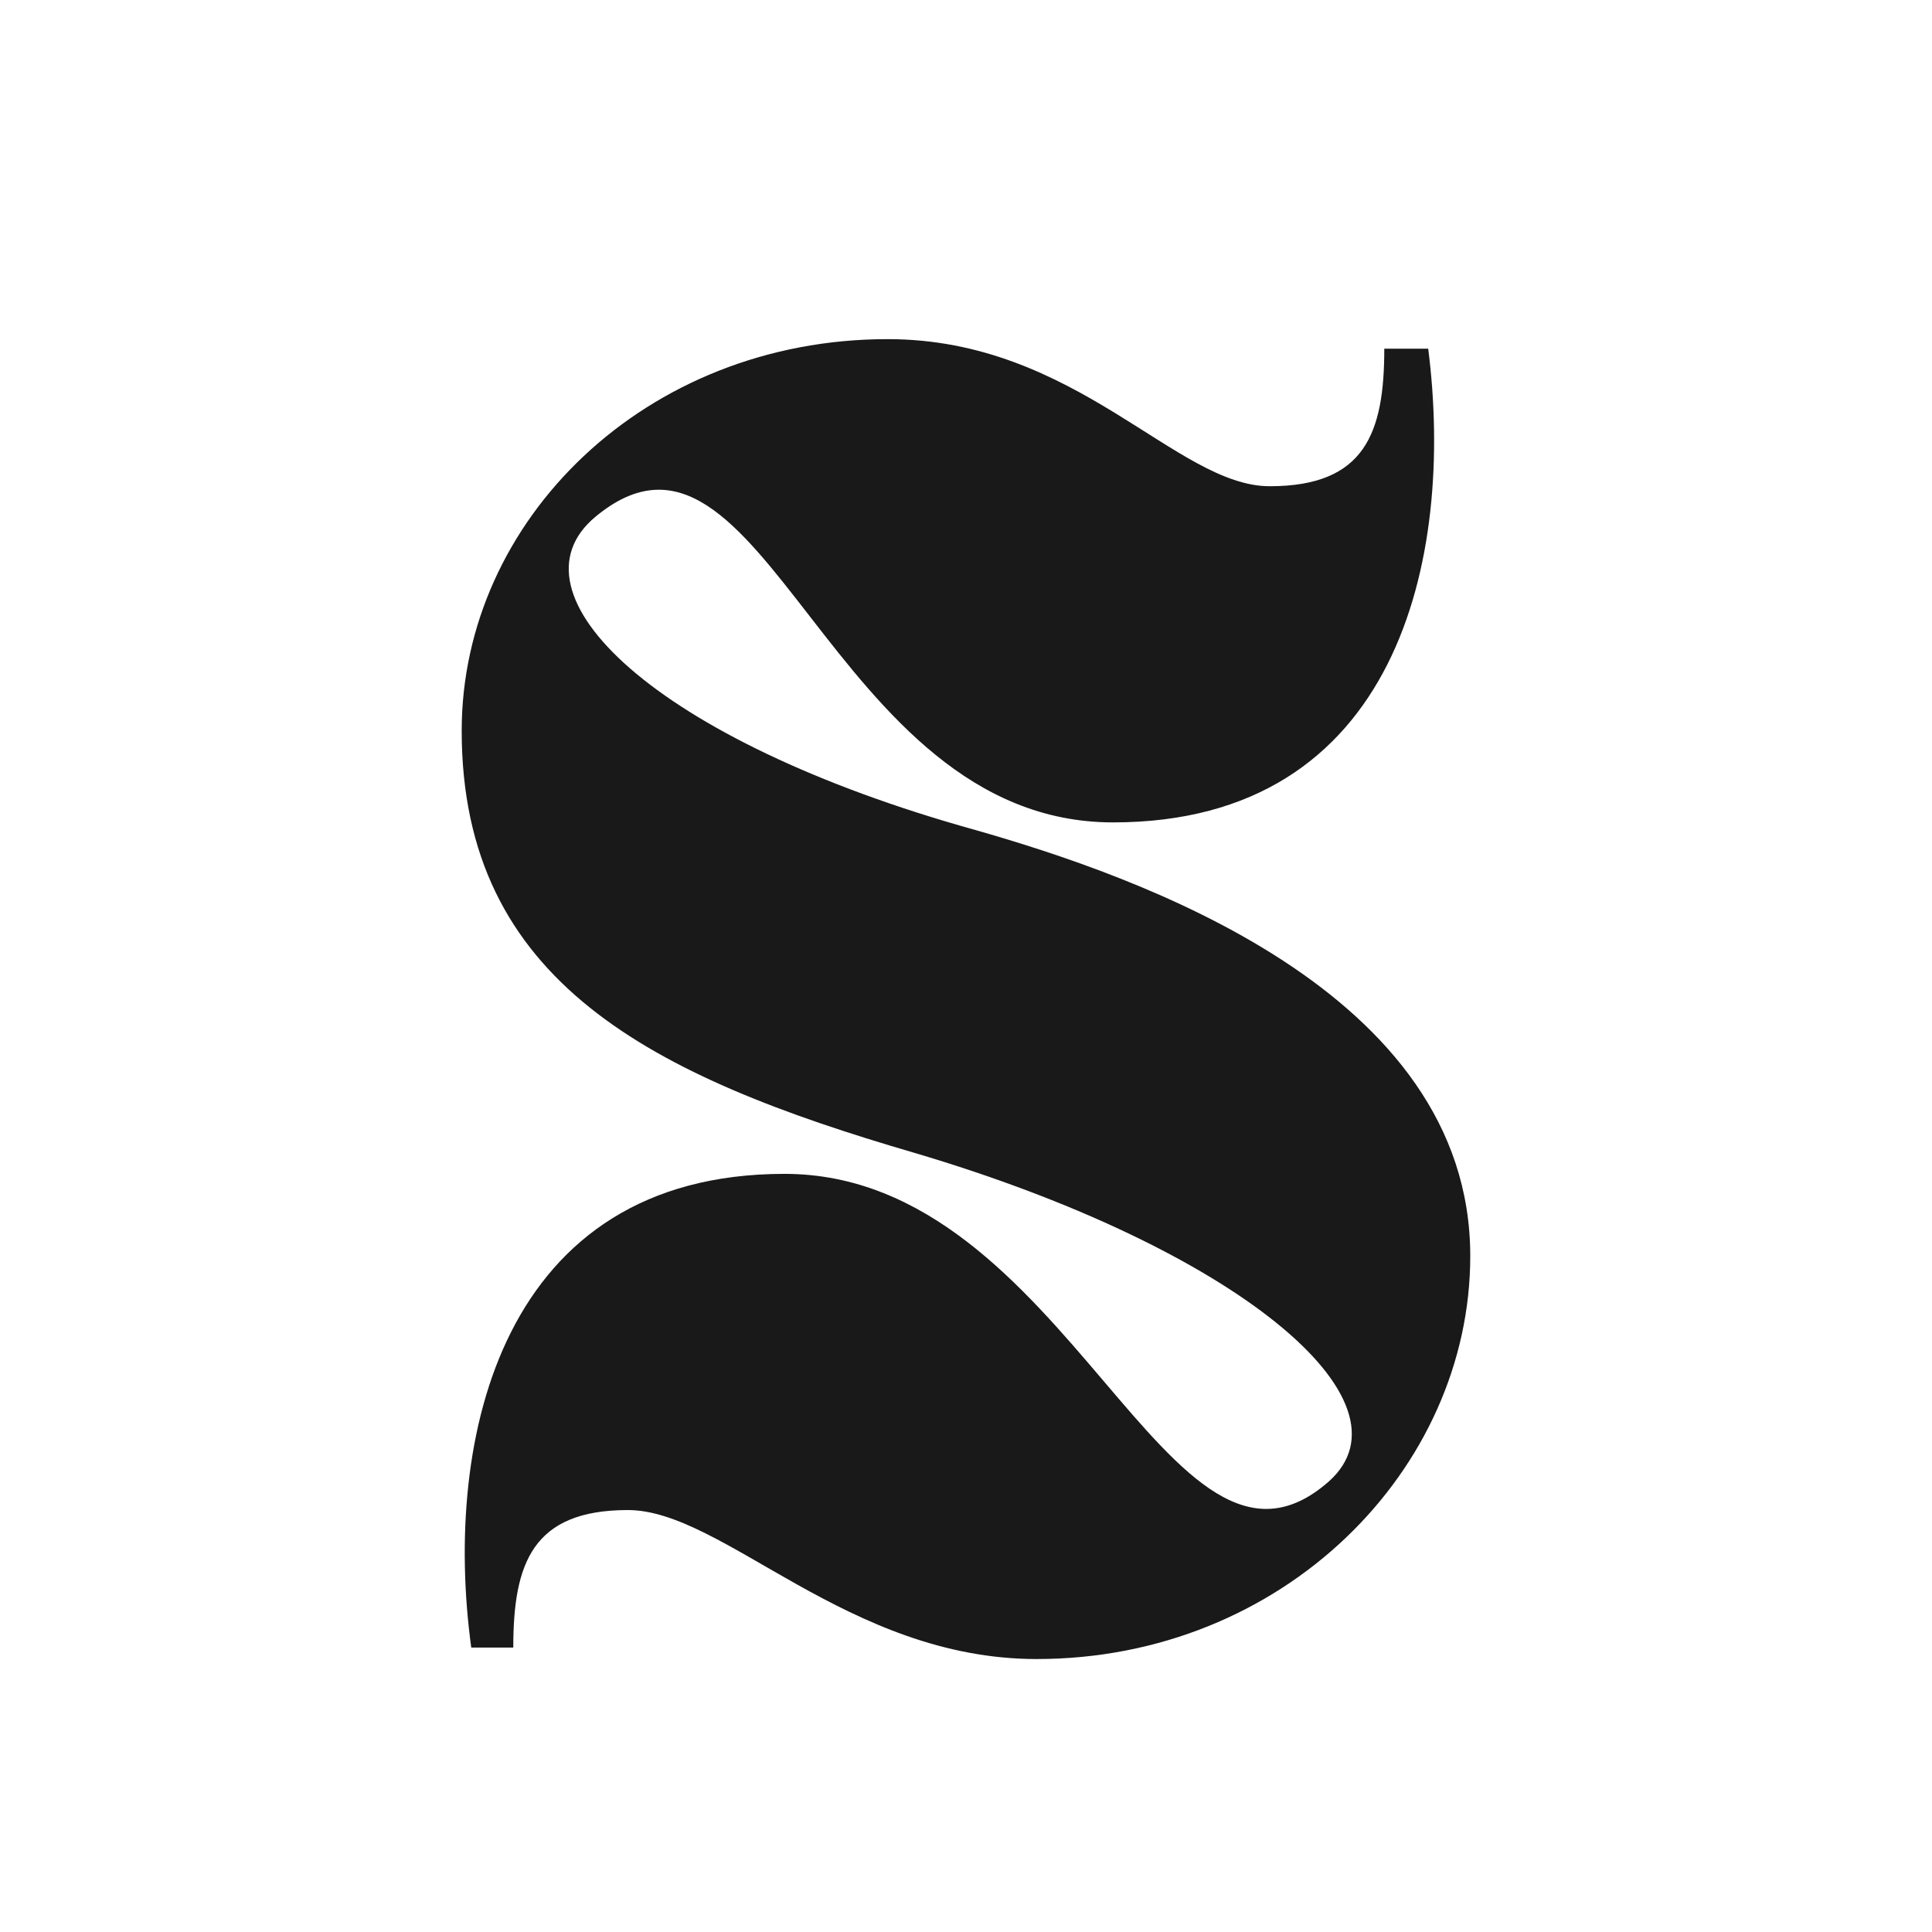 <svg xmlns="http://www.w3.org/2000/svg" xmlns:xlink="http://www.w3.org/1999/xlink" width="500" zoomAndPan="magnify" viewBox="0 0 375 375" height="500" preserveAspectRatio="xMidYMid meet" version="1.0"><defs><g/></defs><g fill="#191919" fill-opacity="1"><g transform="translate(82.943, 319.424)"><g><path d="M 6.672 -177.59 C 6.672 -128.652 43.75 -110.484 94.543 -95.656 C 157.199 -77.117 192.422 -47.457 174.996 -31.887 C 143.852 -4.449 124.574 -91.578 69.332 -91.578 C 14.461 -91.578 2.965 -40.414 8.527 0.371 L 16.684 0.371 C 16.684 -15.941 20.391 -26.324 38.93 -26.324 C 57.469 -26.324 81.566 2.594 118.27 2.594 C 166.098 2.594 202.434 -34.109 202.434 -75.633 C 202.434 -127.168 137.551 -149.414 106.406 -158.312 C 43.75 -175.738 14.832 -204.285 32.625 -219.117 C 65.254 -246.18 77.859 -159.797 133.102 -159.797 C 188.344 -159.797 199.465 -210.961 194.273 -251.742 L 185.746 -251.742 C 185.746 -235.43 182.039 -225.047 163.504 -225.047 C 145.336 -225.047 126.055 -253.598 89.352 -253.598 C 42.266 -253.598 6.672 -218.375 6.672 -177.59 Z M 6.672 -177.59 "/></g></g></g></svg>